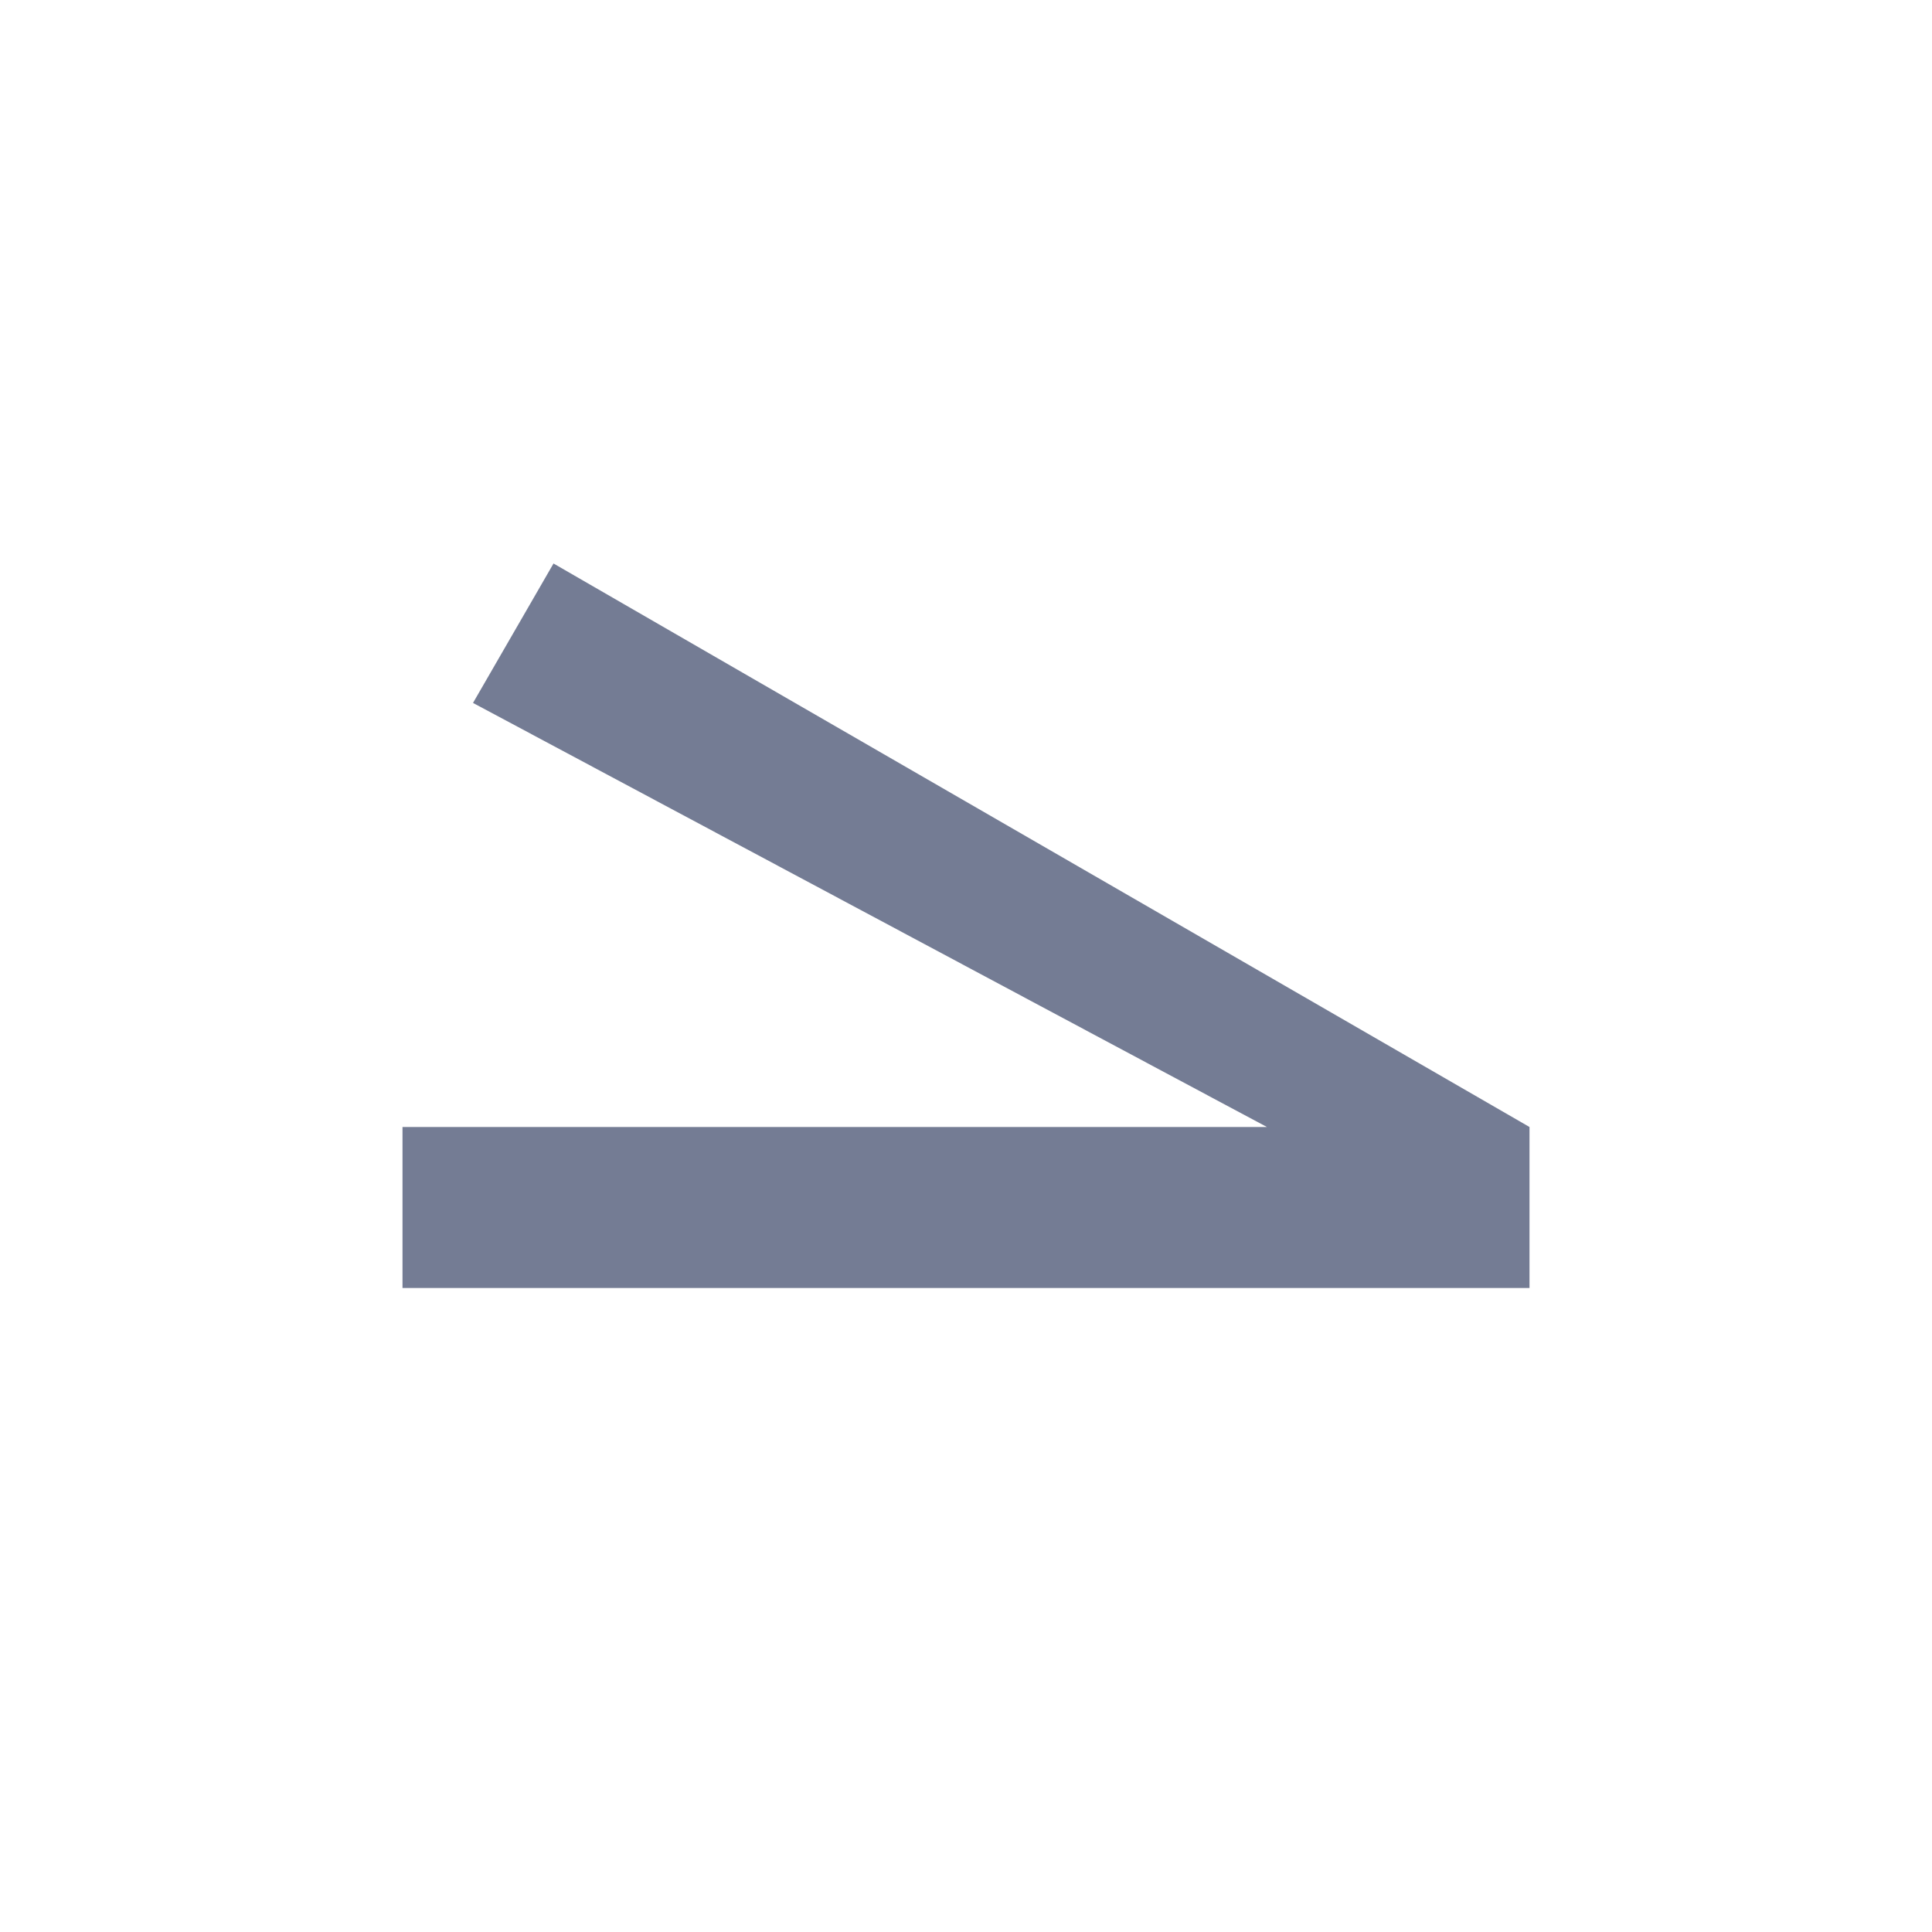 <svg width="24" height="24" viewBox="0 0 24 24" fill="none" xmlns="http://www.w3.org/2000/svg">
<path fill-rule="evenodd" clip-rule="evenodd" d="M6.876 7L19 14V16H5V14H15.738L5.876 8.732L6.876 7Z" fill="#747C94"/>
</svg>
